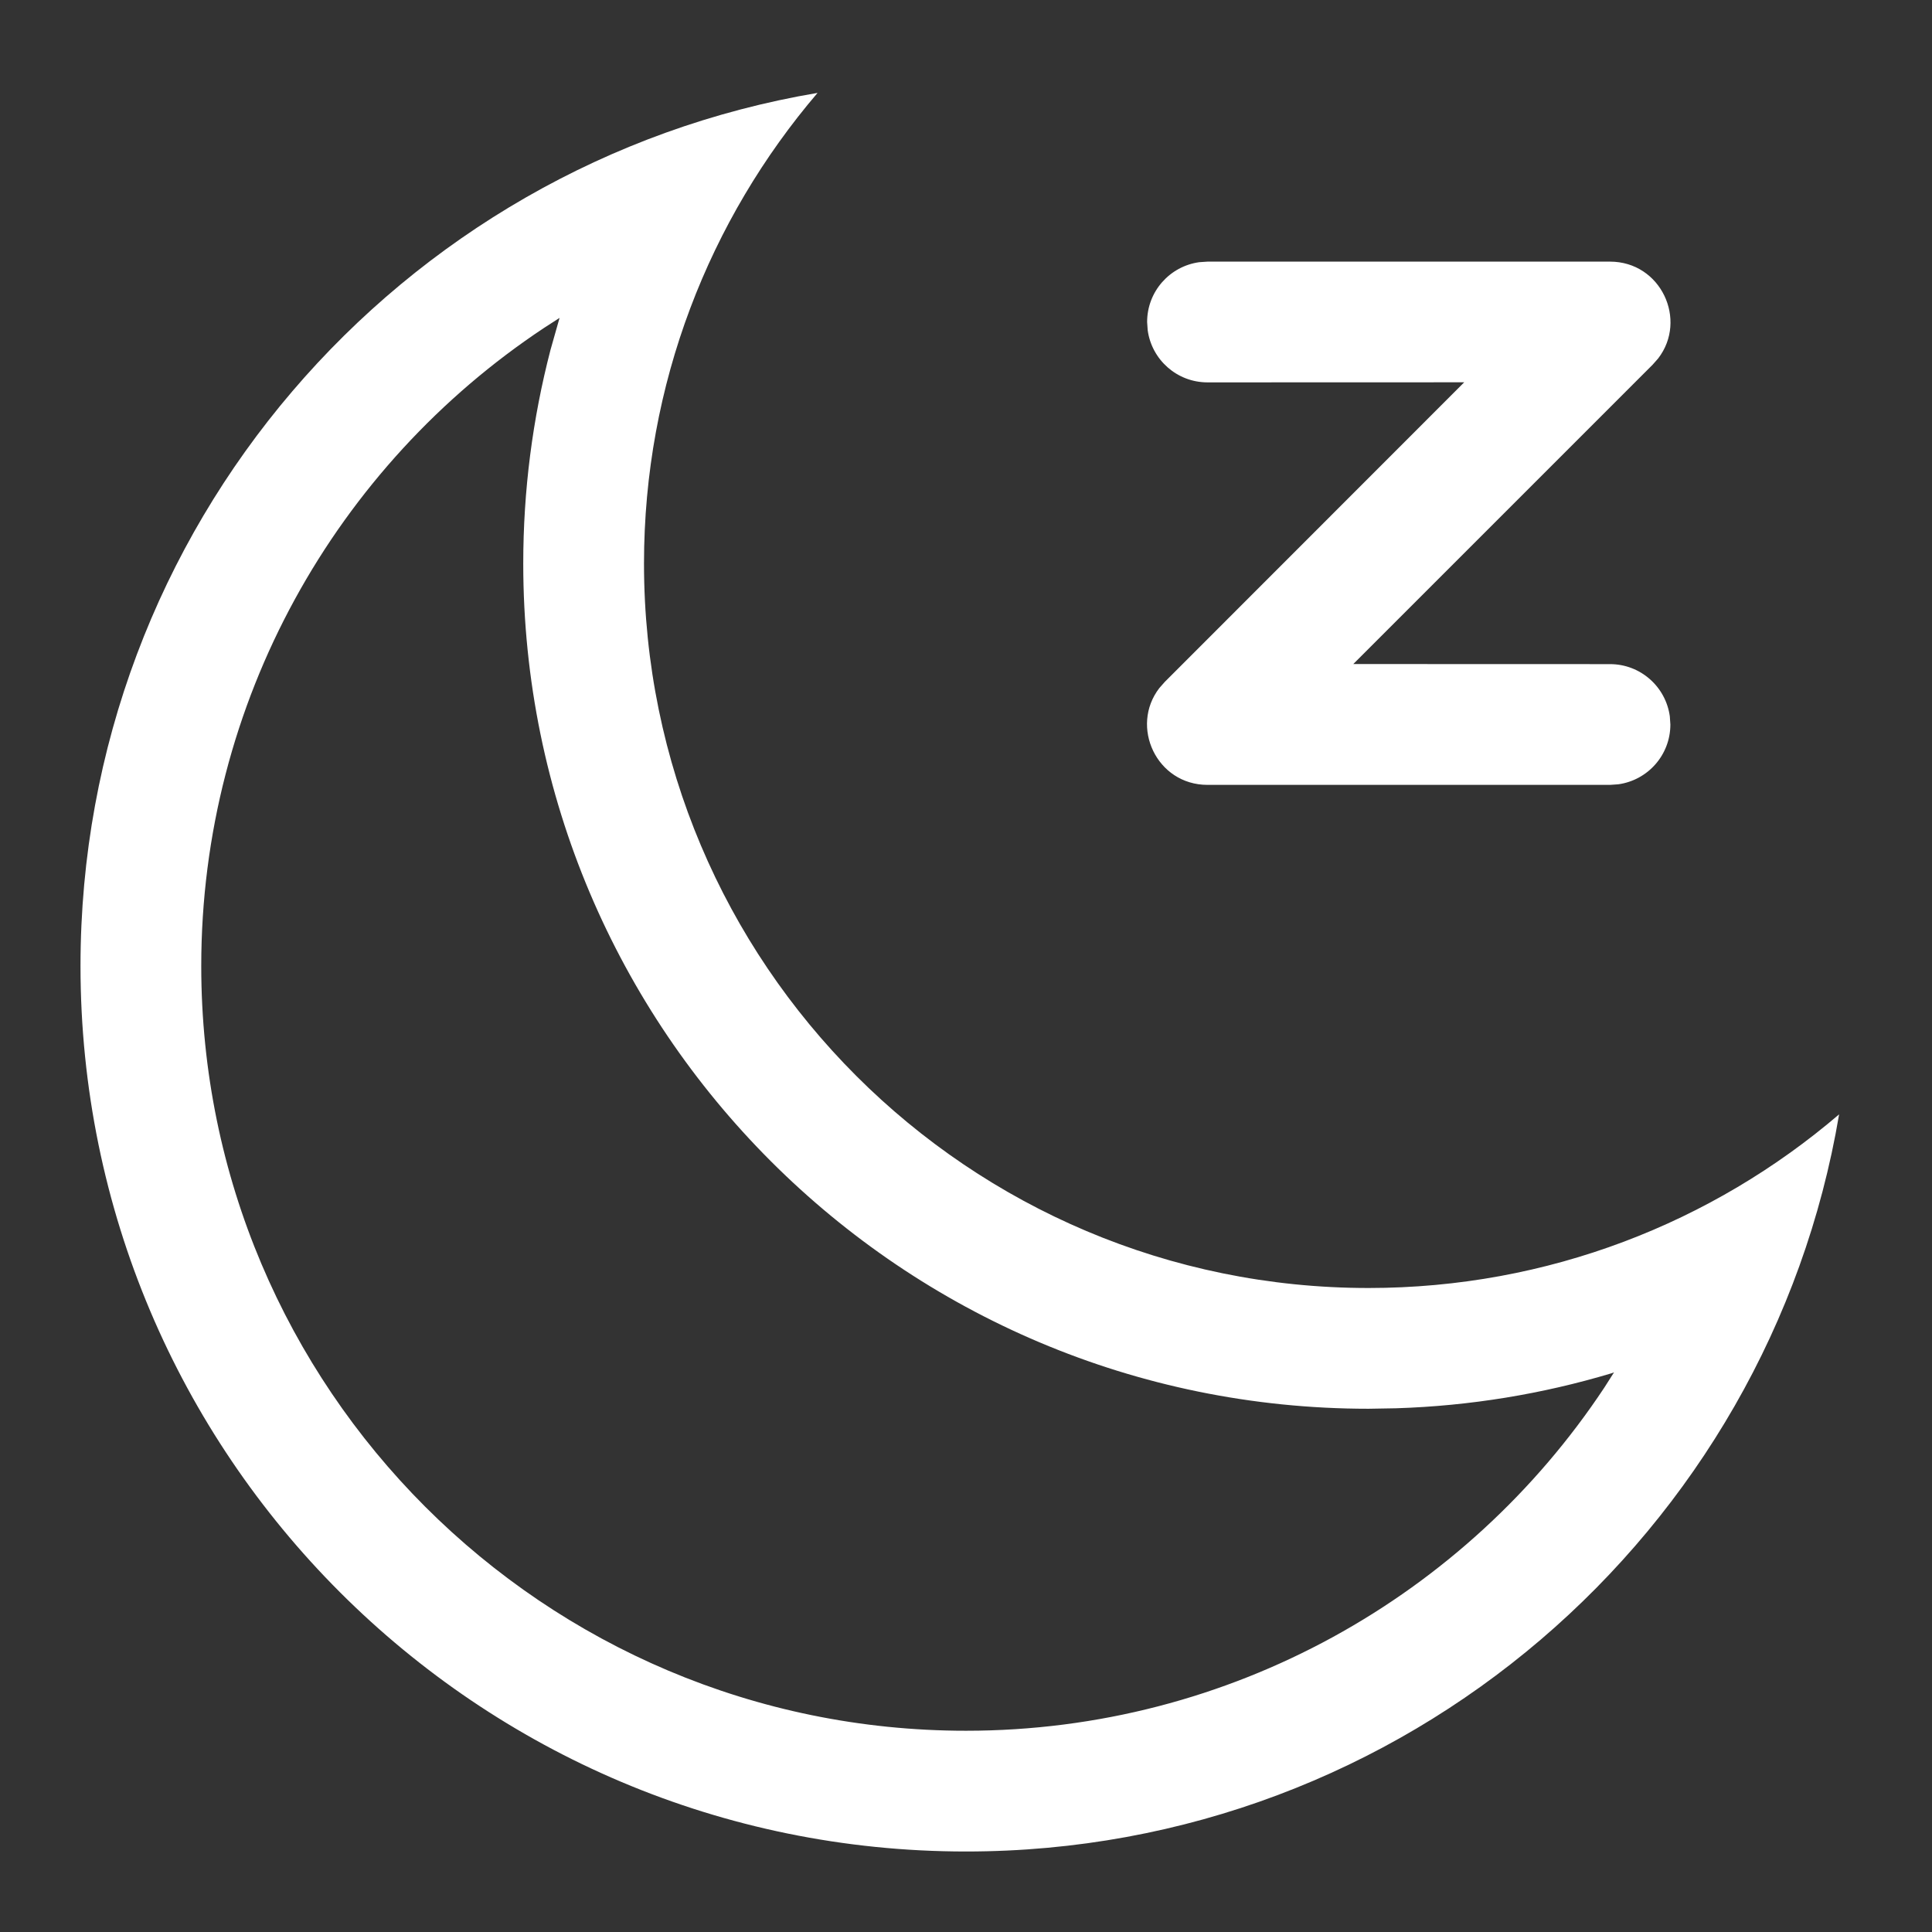 <?xml version="1.0" encoding="UTF-8"?>
<svg xmlns="http://www.w3.org/2000/svg" xmlns:xlink="http://www.w3.org/1999/xlink" width="24px" height="24px" viewBox="0 0 24 24" version="1.1">
  <rect x="0" y="0" width="24" height="24" fill="#333333" stroke="none"/>
  <title>icon-健康风</title>
  <g id="空调免开发面板-0409" stroke="none" stroke-width="1" fill="none" fill-rule="evenodd">
    <g id="icon集合" transform="translate(-39, -482)" fill="#FFFFFF" fill-rule="nonzero">
      <g id="风速" transform="translate(27, 470)">
        <g id="形状结合" transform="translate(12, 12)">
          <path d="M10.156,1.154 C8.812,2.728 8,4.769 8,7 C8,11.971 12.029,16 17,16 C19.231,16 21.273,15.188 22.846,13.843 C21.97,19.04 17.447,23 12,23 C5.925,23 1,18.075 1,12 C1,6.553 4.959,2.031 10.156,1.154 Z M6.951,3.949 L6.762,4.071 C4.179,5.782 2.5,8.715 2.5,12 C2.5,17.247 6.753,21.5 12,21.5 C15.285,21.5 18.218,19.821 19.929,17.238 L20.05,17.048 L20.017,17.06 C19.158,17.317 18.262,17.465 17.345,17.494 L17,17.5 C11.201,17.5 6.5,12.799 6.5,7 C6.5,6.093 6.616,5.203 6.838,4.348 L6.951,3.949 Z M20,3.25 C20.633,3.25 20.967,3.975 20.598,4.453 L20.53,4.53 L16.811,8.249 L20,8.25 C20.38,8.25 20.693,8.532 20.743,8.898 L20.75,9 C20.75,9.38 20.468,9.693 20.102,9.743 L20,9.75 L15,9.75 C14.367,9.75 14.033,9.025 14.402,8.547 L14.47,8.47 L18.189,4.749 L15,4.75 C14.62,4.75 14.307,4.468 14.257,4.102 L14.25,4 C14.25,3.62 14.532,3.307 14.898,3.257 L15,3.25 L20,3.25 Z"></path>
        </g>
      </g>
    </g>
  </g>
</svg>
